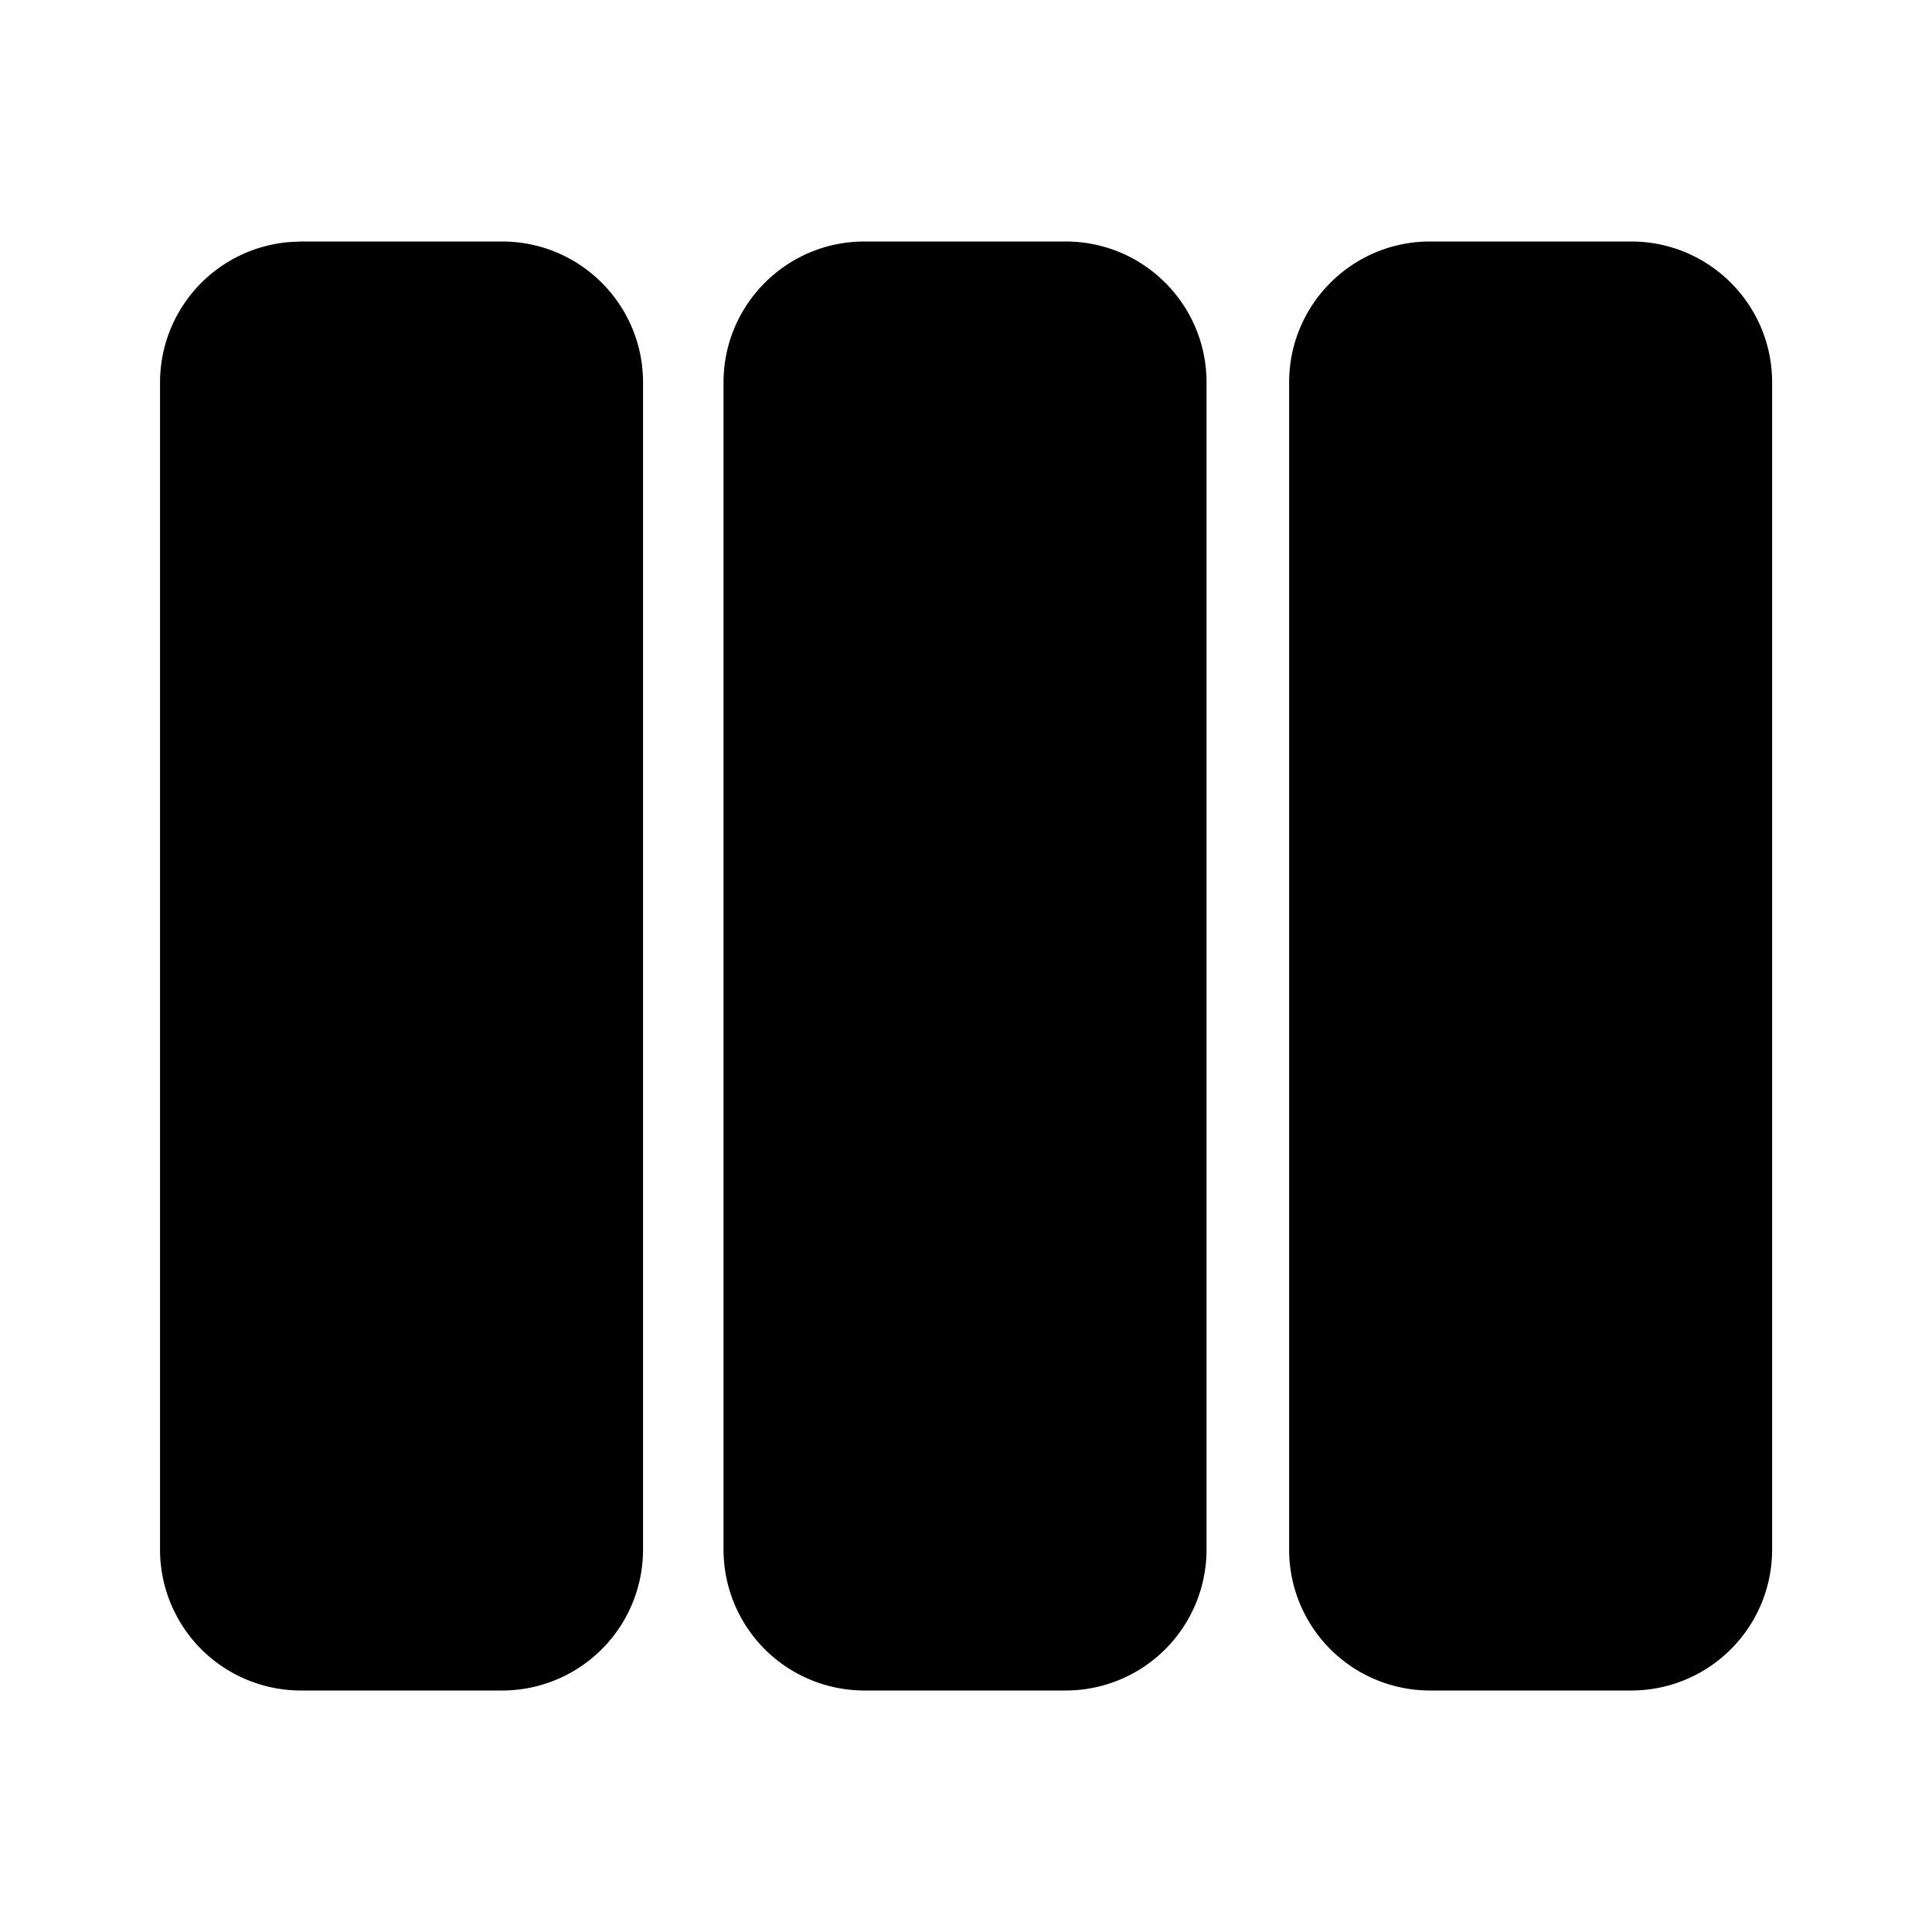 <svg xmlns="http://www.w3.org/2000/svg" viewBox="0 0 24 24"><path fill="currentColor" d="M6.238 3c.967 0 1.75.784 1.75 1.75v14.5A1.75 1.75 0 0 1 6.238 21h-2.5a1.75 1.75 0 0 1-1.75-1.75V4.75a1.75 1.75 0 0 1 1.607-1.743L3.738 3zm14.026 0c.967 0 1.75.784 1.75 1.75v14.5a1.75 1.75 0 0 1-1.75 1.75h-2.5a1.75 1.75 0 0 1-1.75-1.75V4.75c0-.966.784-1.75 1.75-1.75zm-7.026 0c.967 0 1.75.784 1.75 1.75v14.5a1.75 1.75 0 0 1-1.75 1.75h-2.5a1.75 1.75 0 0 1-1.75-1.75V4.75c0-.966.784-1.75 1.75-1.75z"/></svg>